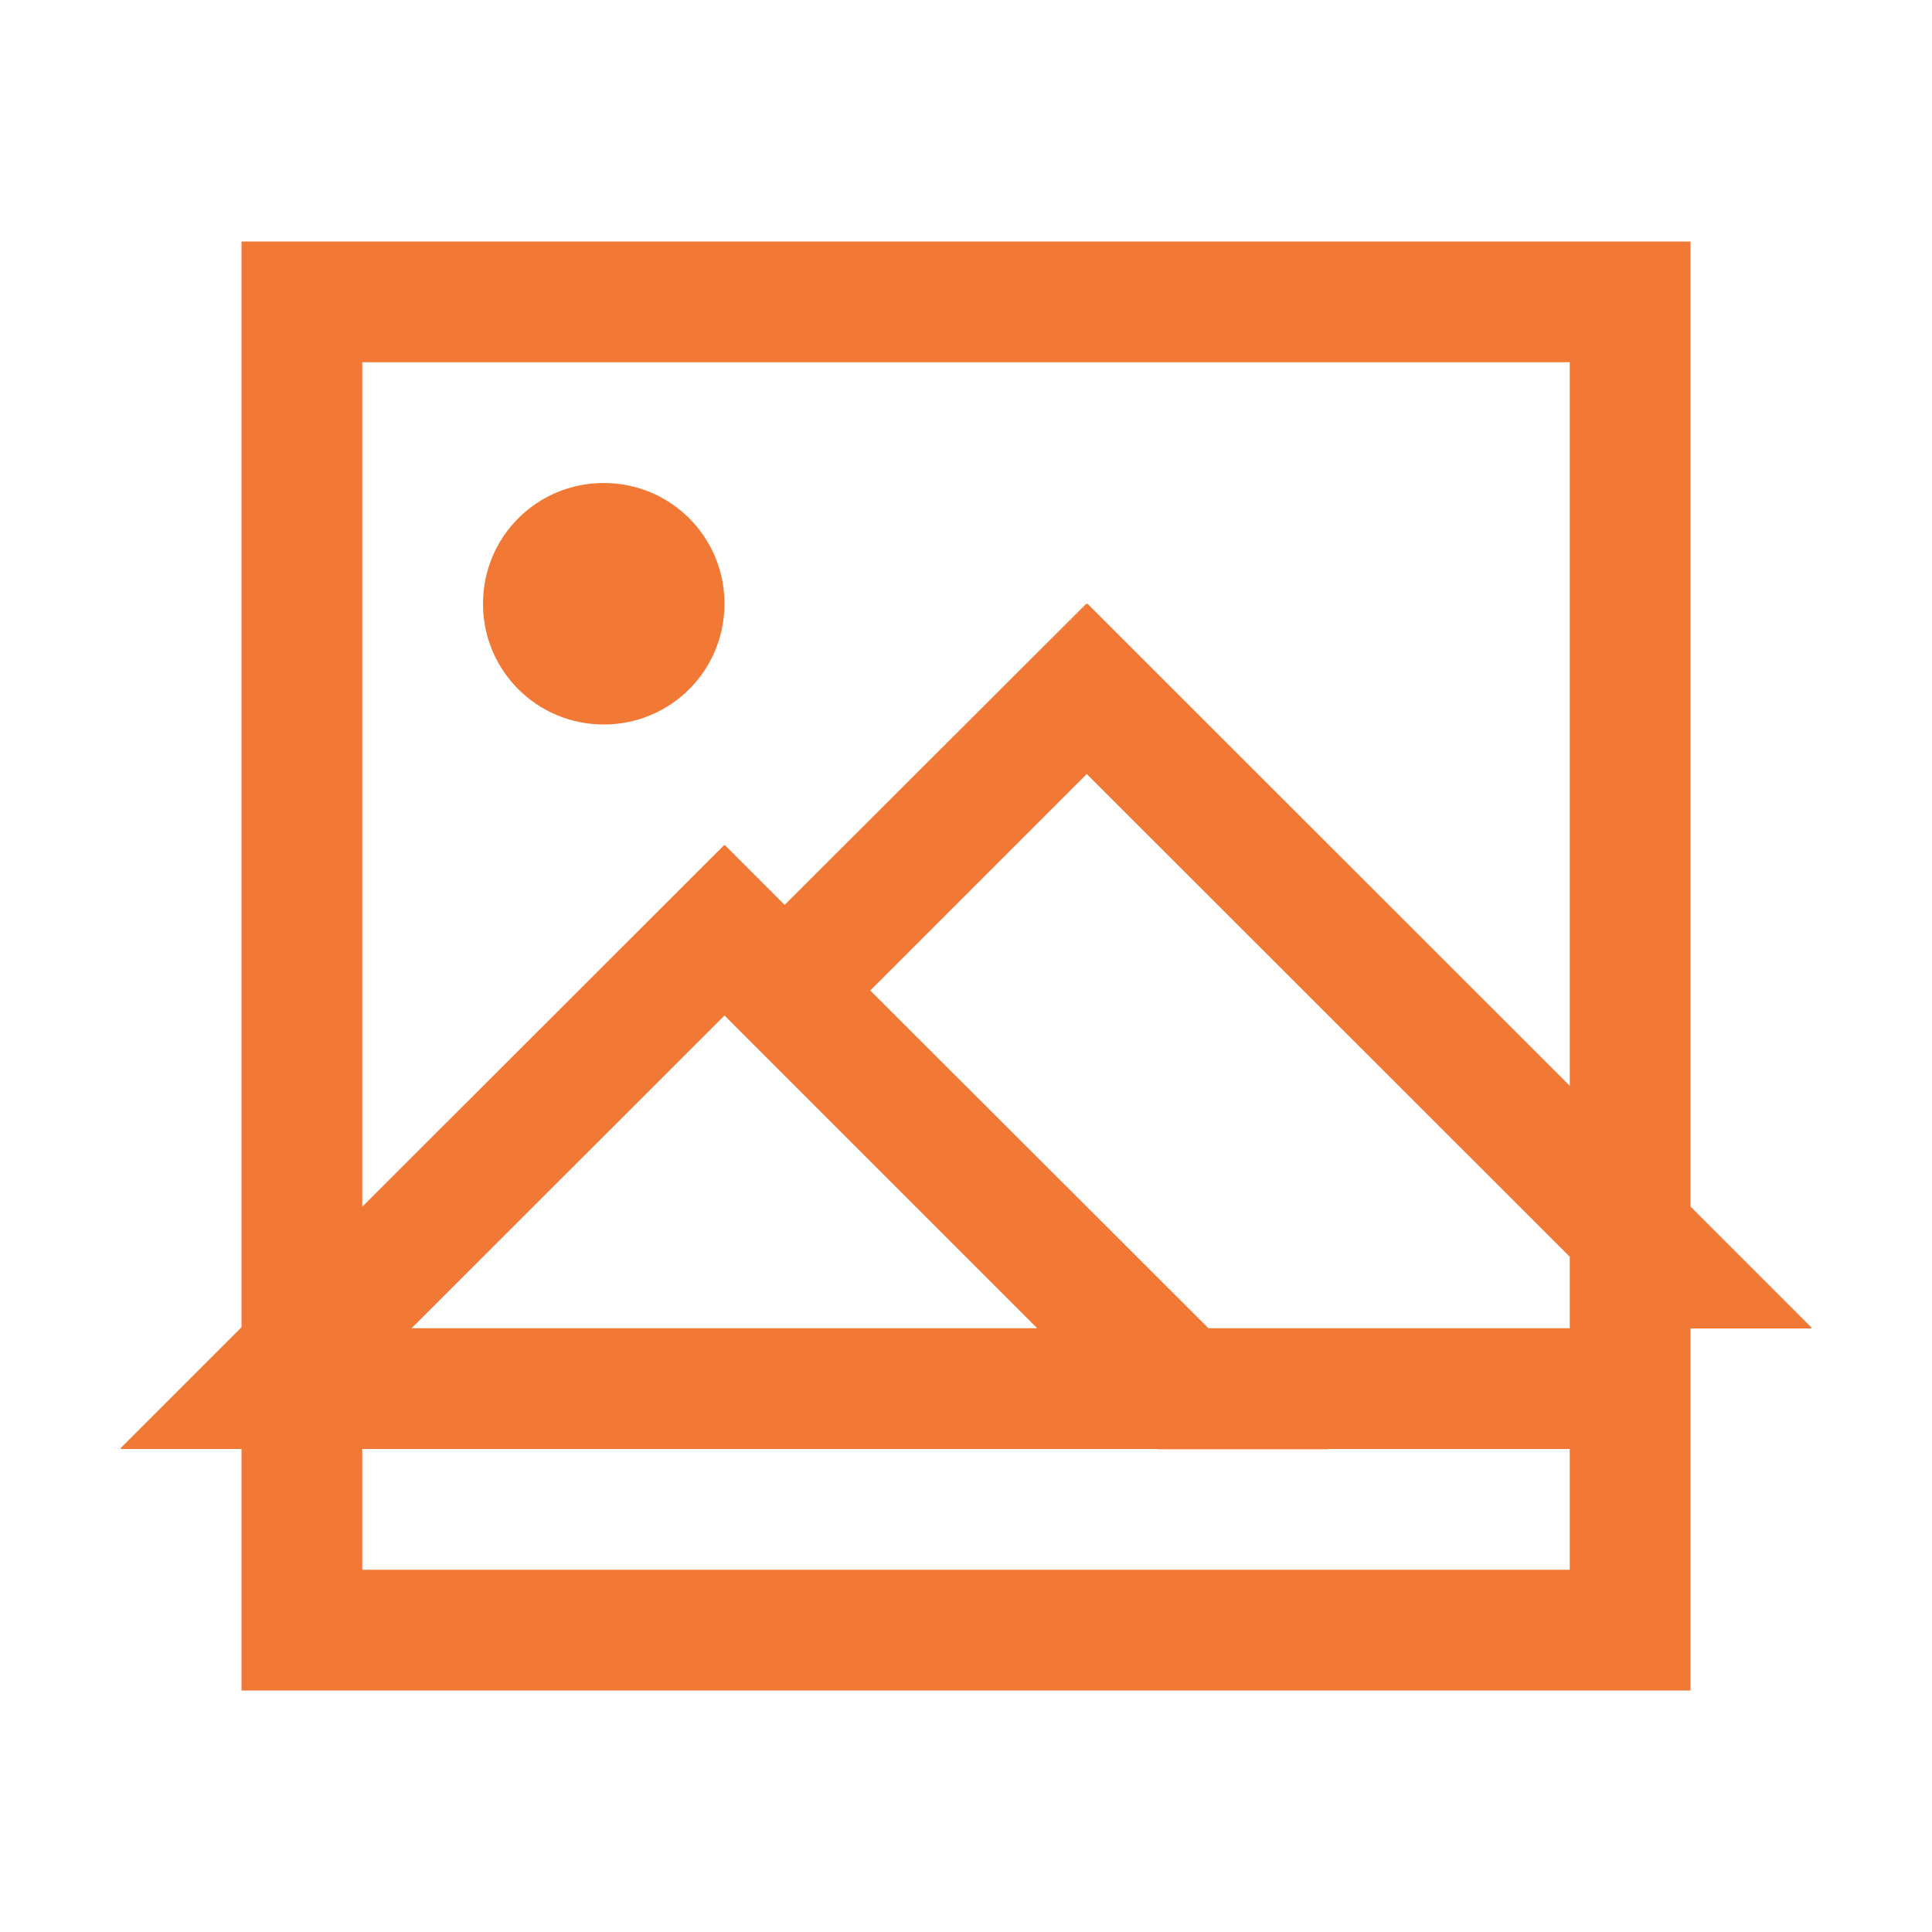 <?xml version="1.0" encoding="UTF-8" standalone="no"?>
<svg xmlns="http://www.w3.org/2000/svg" width="16" height="16" version="1.1" viewBox="0 0 16 16">
 <g transform="translate(0,-1036.362)">
  <path style="opacity:1;fill:#f27935;fill-opacity:1" d="M 2 2 L 2 10.992 L 1 11.992 L 1 12 L 2 12 L 2 14 L 14 14 L 14 11.002 L 15 11.002 L 15 10.992 L 14 9.992 L 14 2 L 2 2 z M 3 3 L 13 3 L 13 8.992 L 9.006 5 L 9 5 L 9 5.002 L 8.994 5.002 L 6.498 7.494 L 6.004 7 L 6 7 L 5.996 7 L 3 9.994 L 3 3 z M 5 4 C 4.446 4 4 4.446 4 5 C 4 5.554 4.446 6 5 6 C 5.554 6 6 5.554 6 5 C 6 4.446 5.554 4 5 4 z M 9 6.41 L 13 10.408 L 13 11 L 10.008 11 L 7.207 8.203 L 9 6.41 z M 6 8.41 L 6.5 8.91 L 8.59 11 L 3.408 11 L 6 8.41 z M 3 12 L 9.59 12 L 9.592 12.002 L 11 12.002 L 11 12 L 13 12 L 13 13 L 3 13 L 3 12 z" transform="translate(0,1036.362)"/>
 </g>
</svg>
